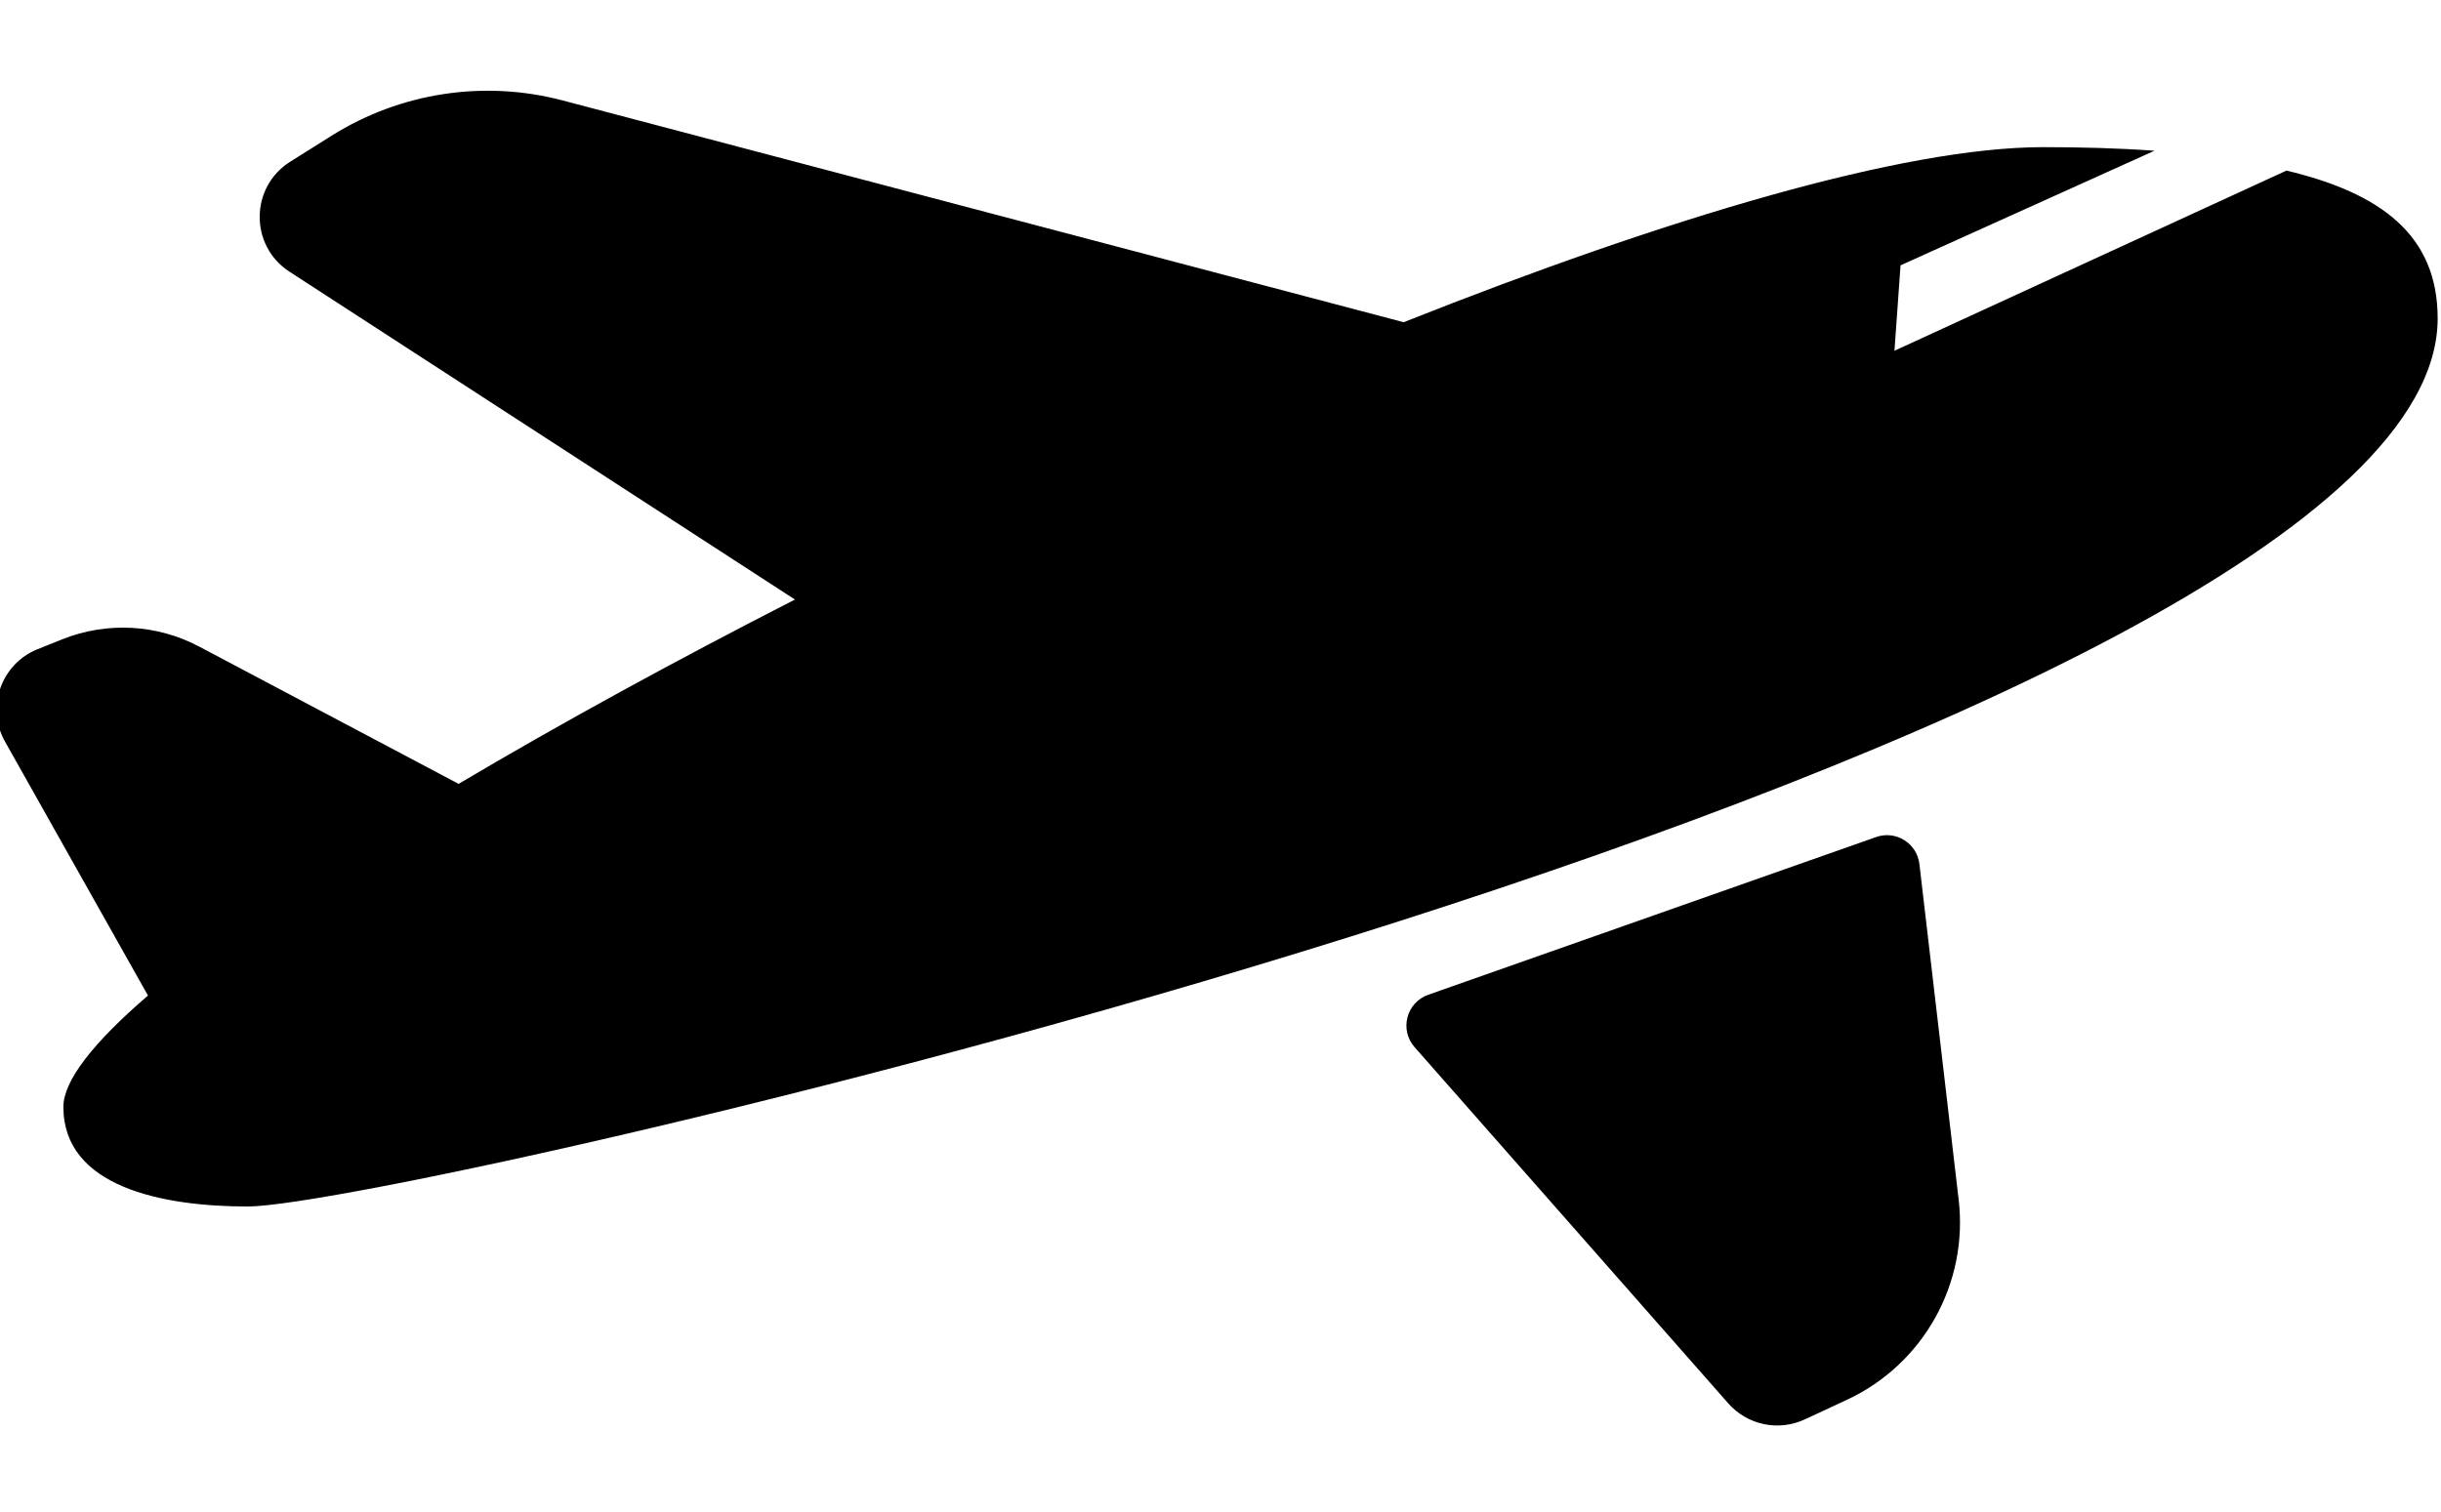 <?xml version="1.0" encoding="UTF-8" standalone="no"?>
<!-- Generator: Adobe Illustrator 16.0.0, SVG Export Plug-In . SVG Version: 6.00 Build 0)  -->

<svg
   version="1.1"
   id="Capa_1"
   x="0px"
   y="0px"
   width="612"
   height="379.075"
   viewBox="0 0 612 379.075"
   xml:space="preserve"
   sodipodi:docname="airplane.svg"
   inkscape:version="1.1 (c4e8f9e, 2021-05-24)"
   xmlns:inkscape="http://www.inkscape.org/namespaces/inkscape"
   xmlns:sodipodi="http://sodipodi.sourceforge.net/DTD/sodipodi-0.dtd"
   xmlns="http://www.w3.org/2000/svg"
   xmlns:svg="http://www.w3.org/2000/svg"><defs
   id="defs861" /><sodipodi:namedview
   id="namedview859"
   pagecolor="#ffffff"
   bordercolor="#666666"
   borderopacity="1.0"
   inkscape:pageshadow="2"
   inkscape:pageopacity="0.0"
   inkscape:pagecheckerboard="0"
   showgrid="true"
   inkscape:zoom="0.73077888"
   inkscape:cx="294.89084"
   inkscape:cy="270.25959"
   inkscape:window-width="1312"
   inkscape:window-height="787"
   inkscape:window-x="0"
   inkscape:window-y="25"
   inkscape:window-maximized="0"
   inkscape:current-layer="Capa_1" />
<g
   id="g826"
   transform="translate(-0.838,-115.871)">
	<path
   d="m 612,195.722 c 0,105.87 -510.374,222.727 -549.02,222.727 -21.667,0 -46.25,-4.994 -46.25,-24.969 0,-6.674 7.703,-16.32 21.22,-27.949 l -0.015,0.008 -35.826,-63.656 c -4.851,-8.618 -1.005,-19.536 8.175,-23.212 l 6.157,-2.465 c 11.159,-4.468 23.718,-3.802 34.341,1.821 l 65.039,34.432 c 25.323,-15.02 54.049,-30.746 84.326,-46.229 L 73.402,184.001 c -10.027,-6.506 -9.92,-21.22 0.201,-27.578 l 10.368,-6.514 c 17.256,-10.841 38.234,-14.043 57.938,-8.846 l 210.85,55.616 c 65.742,-26.094 125.181,-43.904 160.363,-43.904 9.396,0 18.806,0.249 27.887,0.898 l -63.675,28.745 -1.524,21.418 98.29,-45.183 c 23.561,5.619 37.9,16.106 37.9,37.069 z M 355.492,378.476 434.14,467.82 c 4.793,5.445 12.599,7.084 19.176,4.027 l 10.533,-4.896 c 19.208,-8.928 30.521,-29.172 28.061,-50.209 l -9.846,-84.186 c -0.61,-5.209 -5.896,-8.506 -10.843,-6.764 l -112.308,39.562 c -5.466,1.927 -7.252,8.771 -3.421,13.122 z"
   id="path824" />
</g>
<g
   id="g828"
   transform="translate(-0.838,-93.871)">
</g>
<g
   id="g830"
   transform="translate(-0.838,-93.871)">
</g>
<g
   id="g832"
   transform="translate(-0.838,-93.871)">
</g>
<g
   id="g834"
   transform="translate(-0.838,-93.871)">
</g>
<g
   id="g836"
   transform="translate(-0.838,-93.871)">
</g>
<g
   id="g838"
   transform="translate(-0.838,-93.871)">
</g>
<g
   id="g840"
   transform="translate(-0.838,-93.871)">
</g>
<g
   id="g842"
   transform="translate(-0.838,-93.871)">
</g>
<g
   id="g844"
   transform="translate(-0.838,-93.871)">
</g>
<g
   id="g846"
   transform="translate(-0.838,-93.871)">
</g>
<g
   id="g848"
   transform="translate(-0.838,-93.871)">
</g>
<g
   id="g850"
   transform="translate(-0.838,-93.871)">
</g>
<g
   id="g852"
   transform="translate(-0.838,-93.871)">
</g>
<g
   id="g854"
   transform="translate(-0.838,-93.871)">
</g>
<g
   id="g856"
   transform="translate(-0.838,-93.871)">
</g>
</svg>
